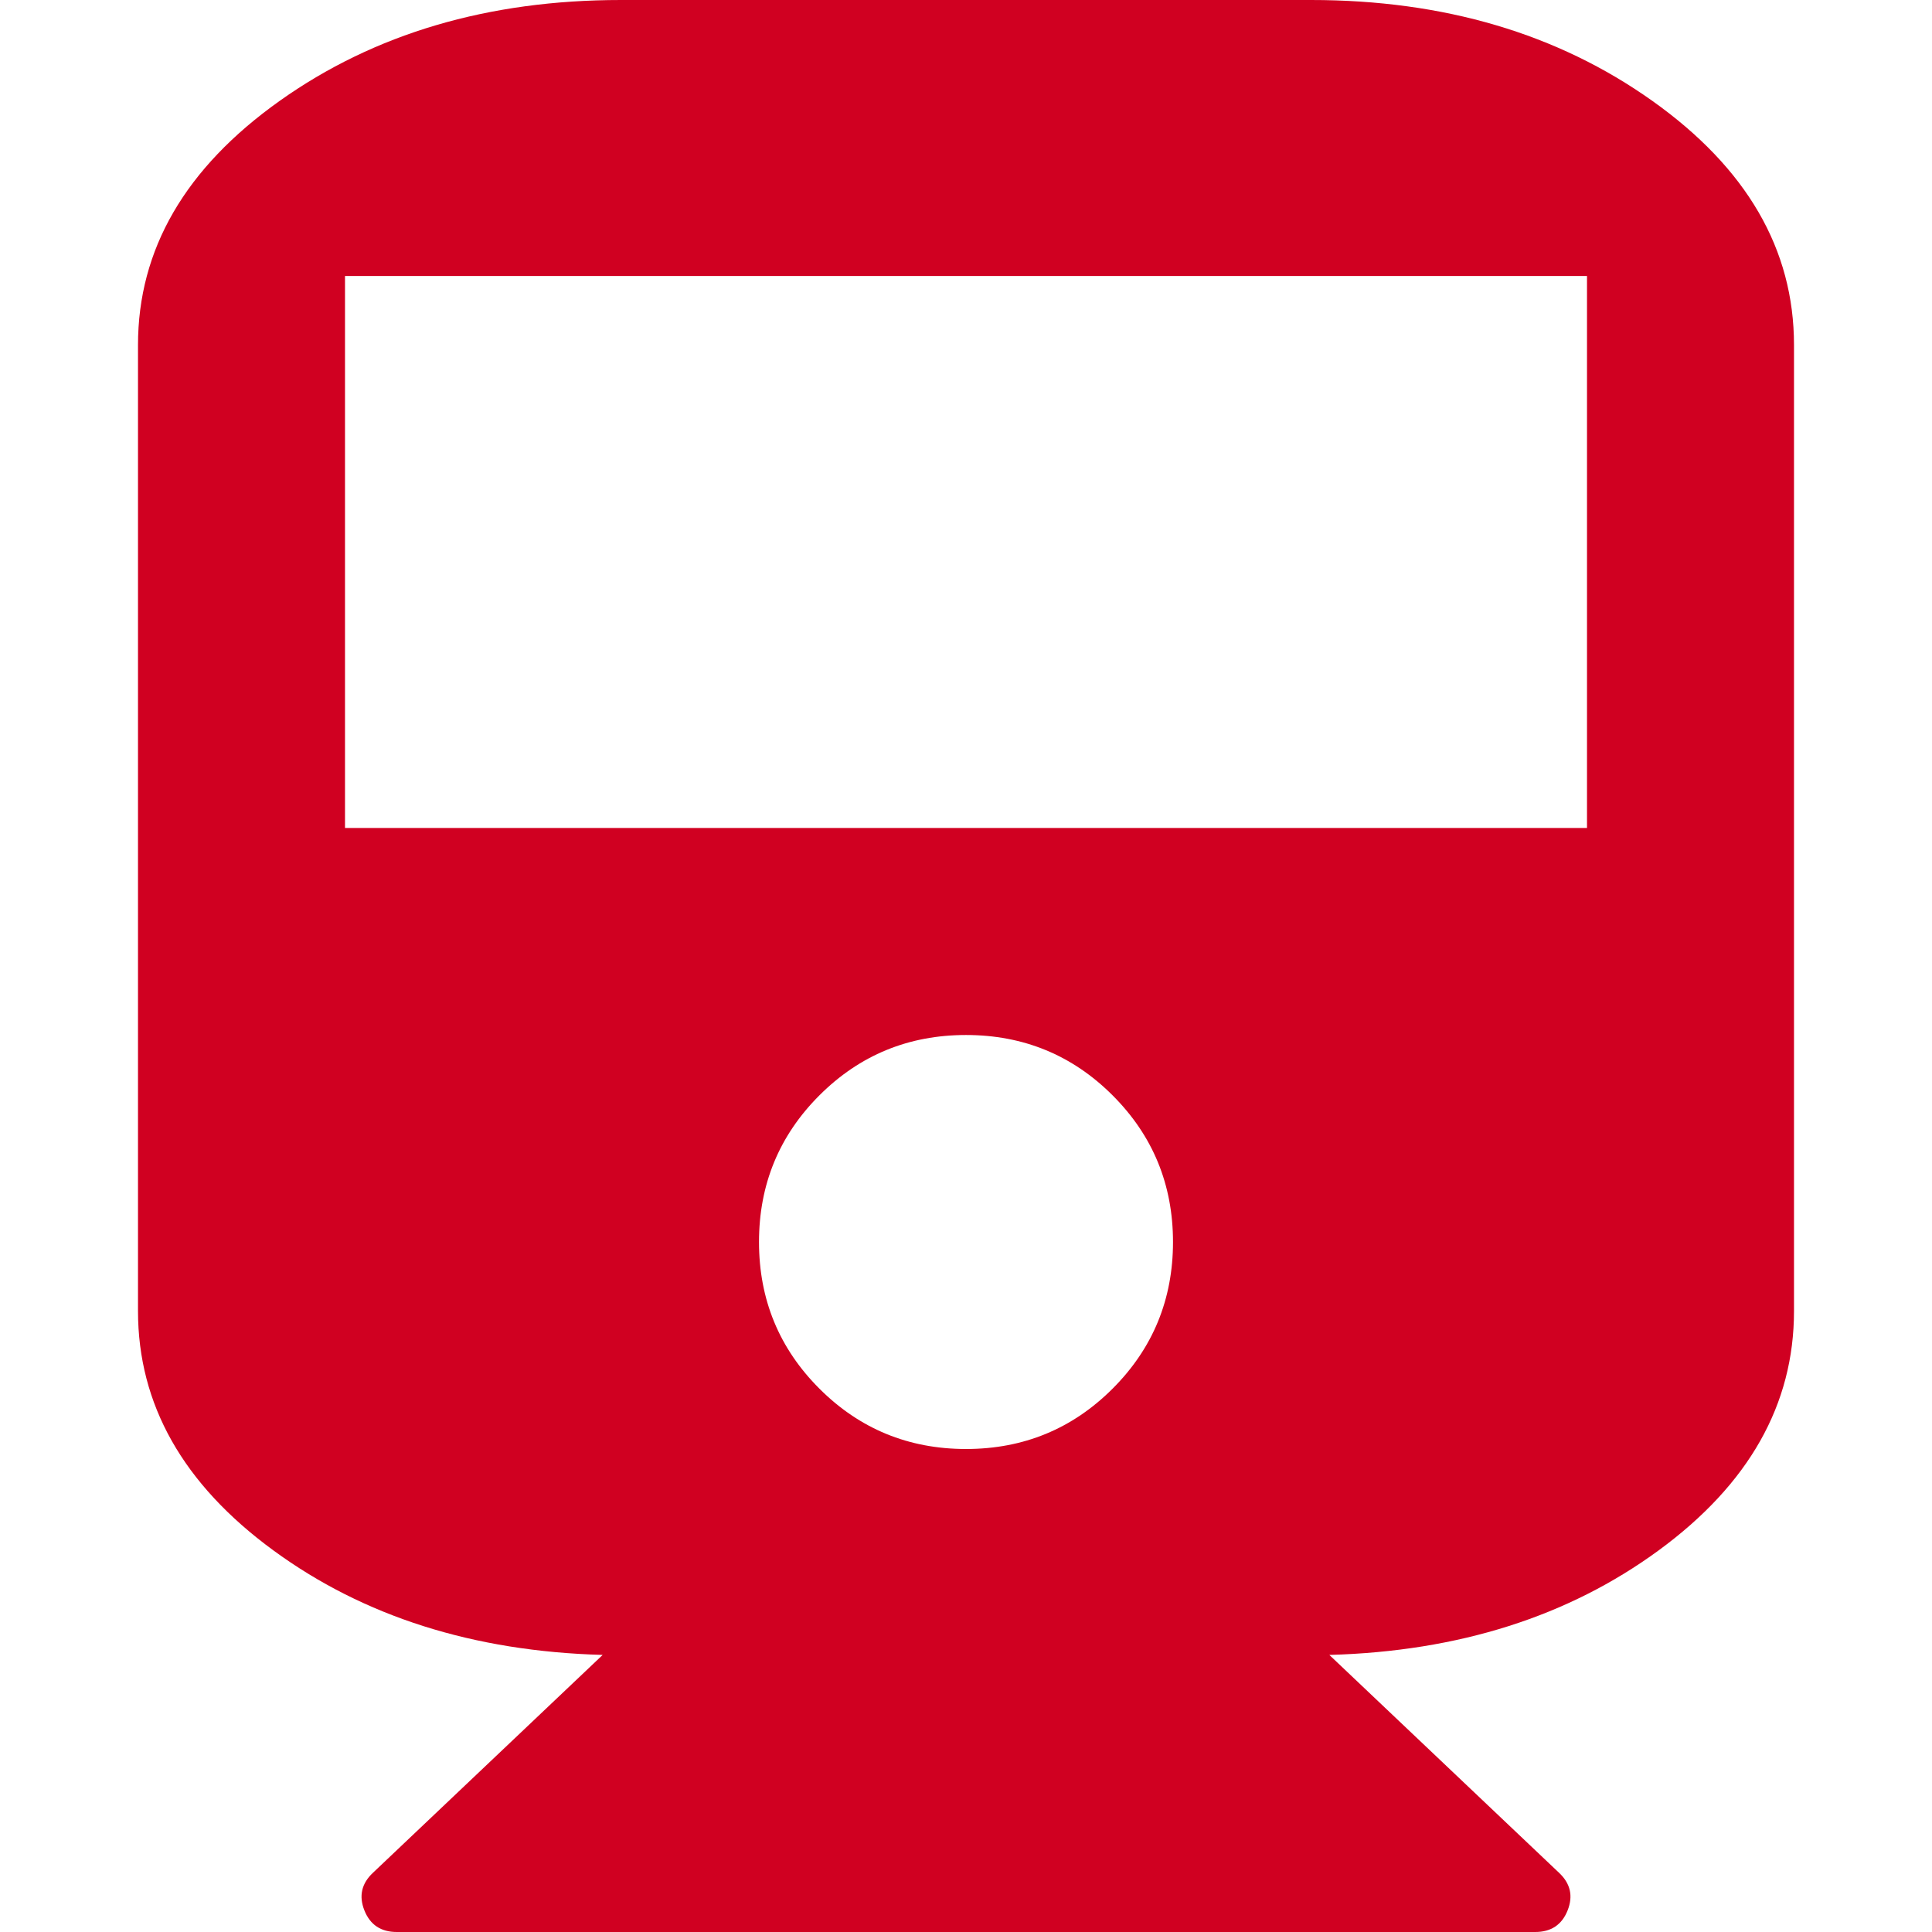 <?xml version="1.0" encoding="utf-8"?>
<!-- Generator: Adobe Illustrator 21.1.0, SVG Export Plug-In . SVG Version: 6.00 Build 0)  -->
<svg version="1.1" id="Layer_1" xmlns="http://www.w3.org/2000/svg" xmlns:xlink="http://www.w3.org/1999/xlink" x="0px" y="0px"
	 viewBox="0 0 1792 1792" style="enable-background:new 0 0 1792 1792;" xml:space="preserve">
<style type="text/css">
	.st0{fill:#D00021;}
</style>
<path class="st0" d="M1216,0c123.3,0,228.8,31.2,316.5,93.5S1664,231.3,1664,320v896c0,86.7-41.8,160.7-125.5,222
	s-185.5,93.7-305.5,97l213,202c10.7,10,13.3,21.7,8,35s-15.3,20-30,20H368c-14.7,0-24.7-6.7-30-20s-2.7-25,8-35l213-202
	c-120-3.3-221.8-35.7-305.5-97S128,1302.7,128,1216V320c0-88.7,43.8-164.2,131.5-226.5S452.7,0,576,0H1216z M896,1344
	c53.3,0,98.7-18.7,136-56c37.3-37.3,56-82.7,56-136s-18.7-98.7-56-136c-37.3-37.3-82.7-56-136-56s-98.7,18.7-136,56
	c-37.3,37.3-56,82.7-56,136s18.7,98.7,56,136S842.7,1344,896,1344z M1472,768V256H320v512H1472z"/>
</svg>

